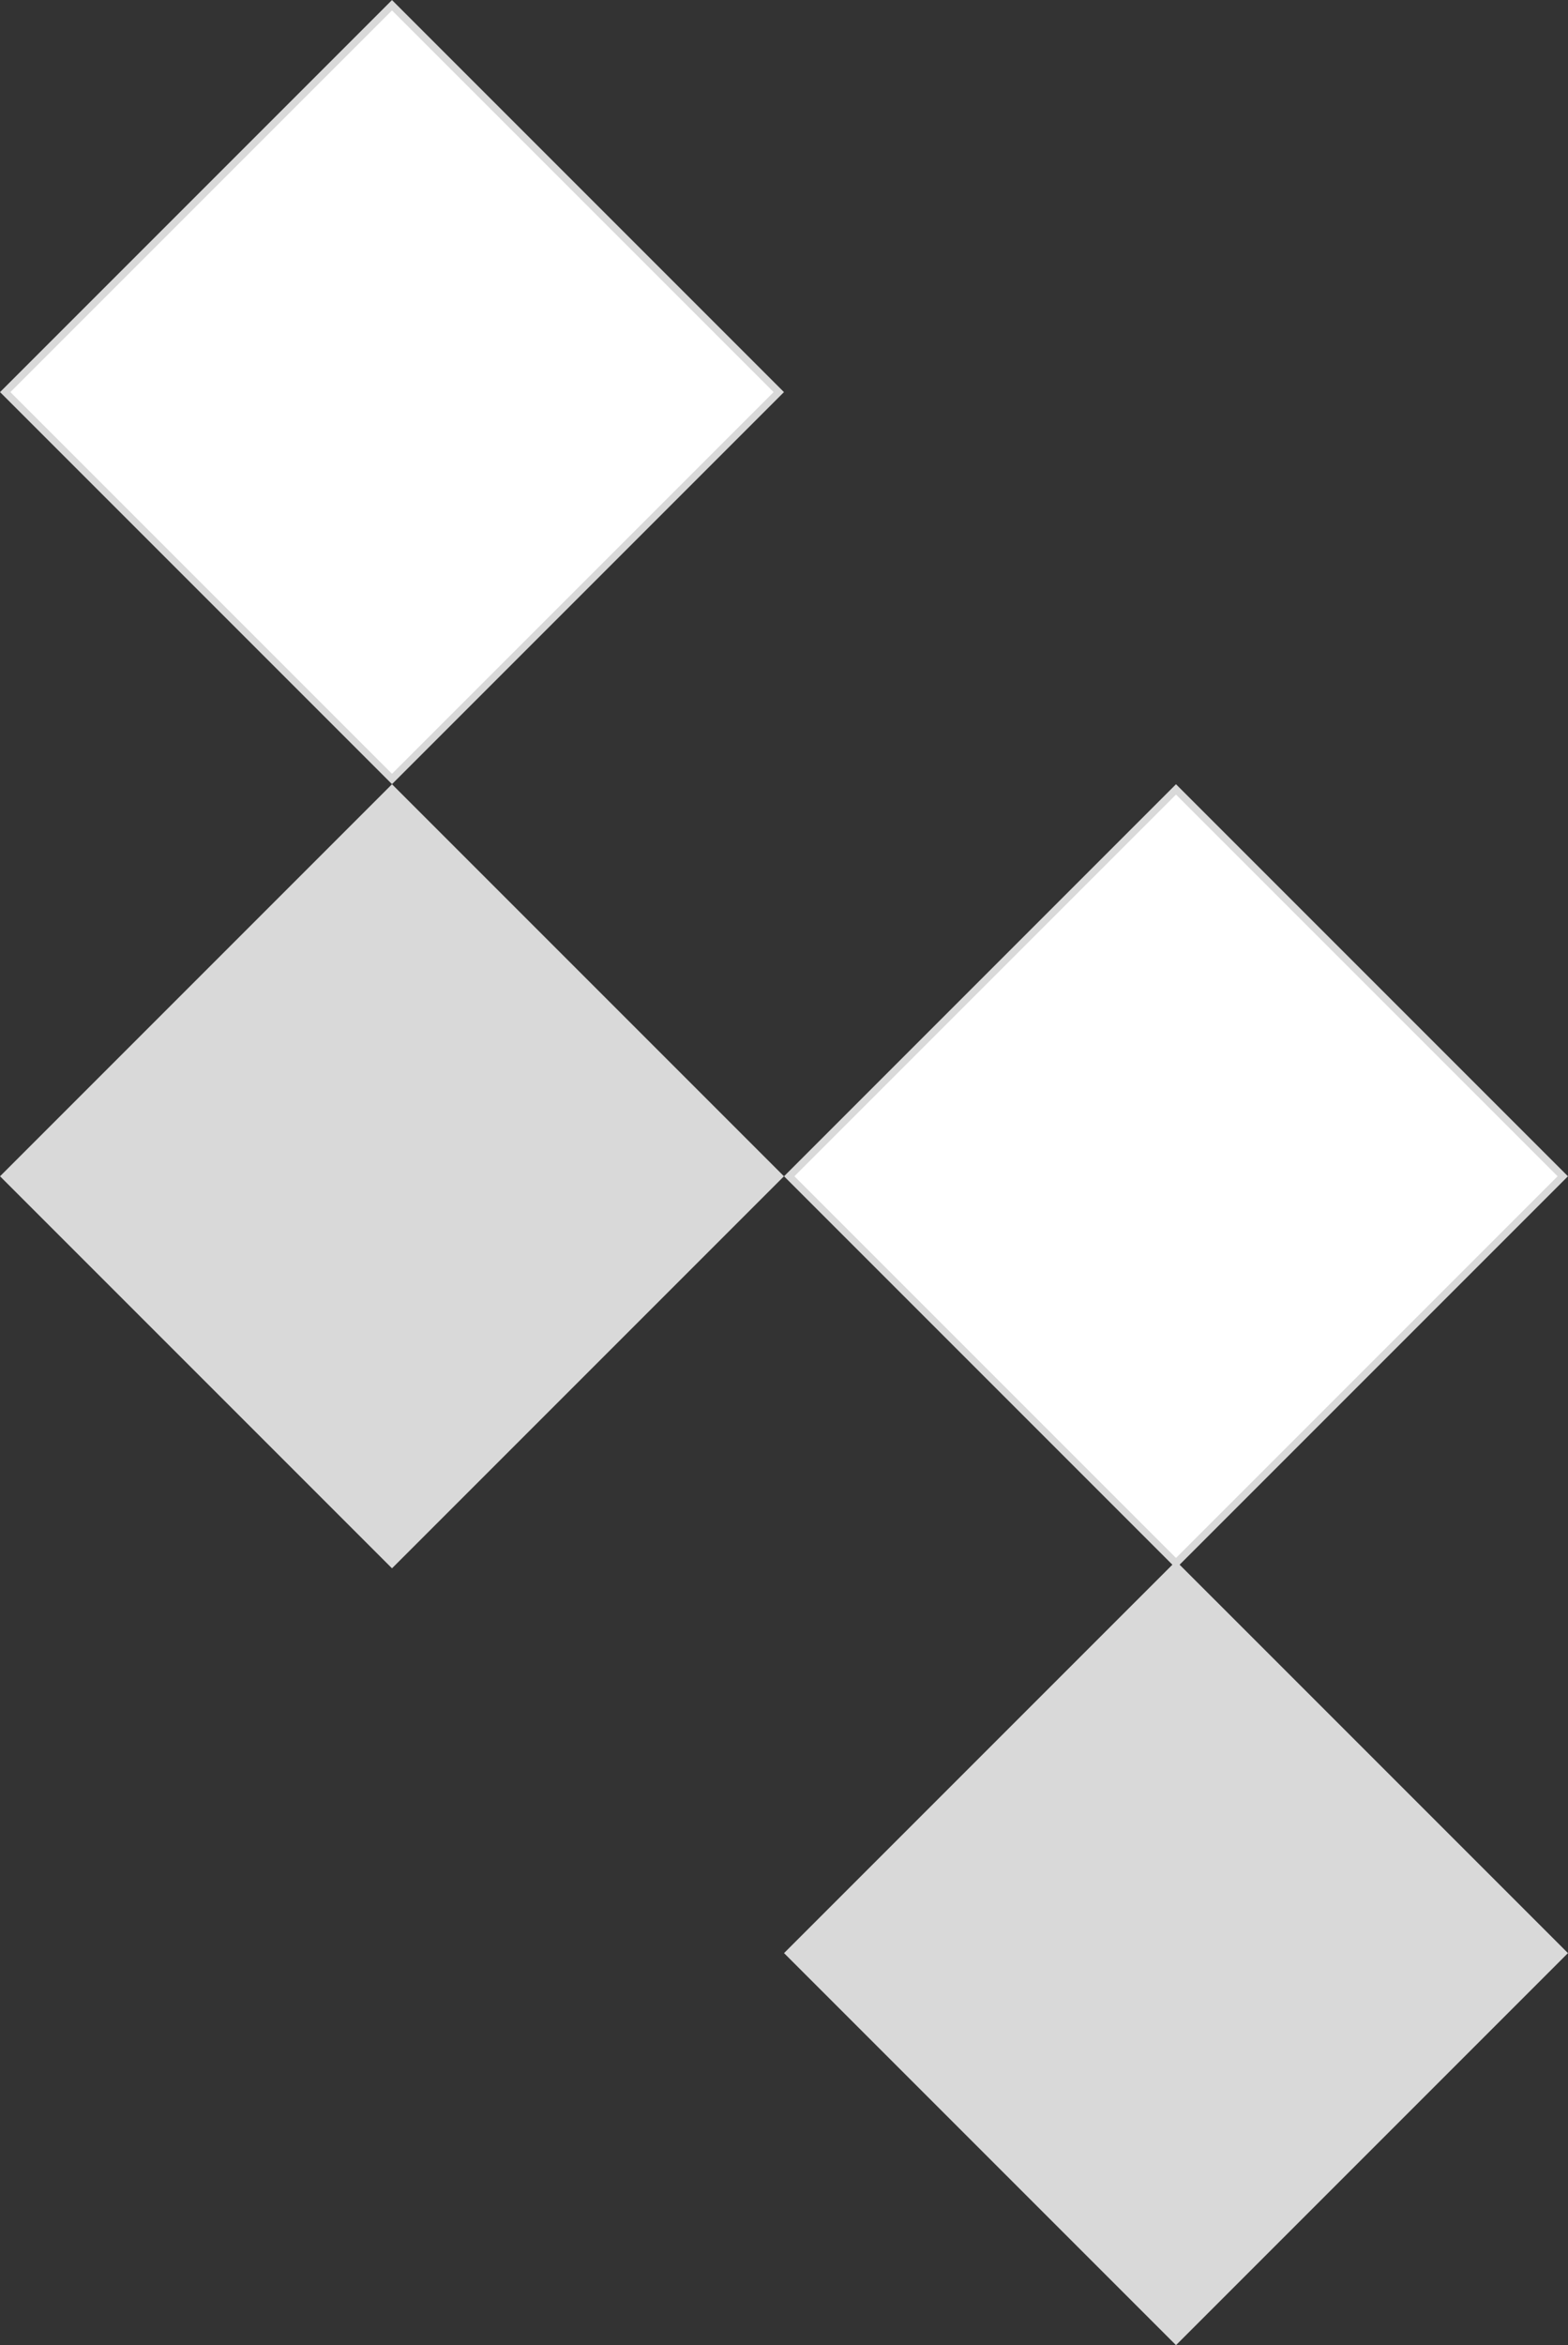 <svg width="214" height="320" viewBox="0 0 214 320" fill="none" xmlns="http://www.w3.org/2000/svg">
<rect x="0" y="0" width="214" height="320" fill="#333333" stroke="none"/>
<g clip-path="url(#clip0_1650_11462)">
<path d="M106.287 160.501L53.5 213.288L0.713 160.501L53.5 107.714L106.287 160.501Z" fill="#D9D9D9" stroke="#D9D9D9"/>
</g>
<g clip-path="url(#clip1_1650_11462)">
<path d="M213.287 266.501L160.5 319.288L107.713 266.501L160.5 213.714L213.287 266.501Z" fill="#D9D9D9" stroke="#D9D9D9"/>
</g>
<g clip-path="url(#clip2_1650_11462)">
<path d="M213.287 160.501L160.5 213.288L107.713 160.501L160.5 107.714L213.287 160.501Z" fill="white" stroke="#D9D9D9"/>
</g>
<g clip-path="url(#clip3_1650_11462)">
<path d="M106.287 53.501L53.5 106.288L0.713 53.501L53.5 0.714L106.287 53.501Z" fill="white" stroke="#D9D9D9"/>
</g>
<defs>
<clipPath id="clip0_1650_11462">
<rect width="107" height="107" fill="white" transform="translate(0 214) rotate(-90)"/>
</clipPath>
<clipPath id="clip1_1650_11462">
<rect width="107" height="107" fill="white" transform="translate(107 320) rotate(-90)"/>
</clipPath>
<clipPath id="clip2_1650_11462">
<rect width="107" height="107" fill="white" transform="translate(107 214) rotate(-90)"/>
</clipPath>
<clipPath id="clip3_1650_11462">
<rect width="107" height="107" fill="white" transform="translate(0 107) rotate(-90)"/>
</clipPath>
</defs>
</svg>
